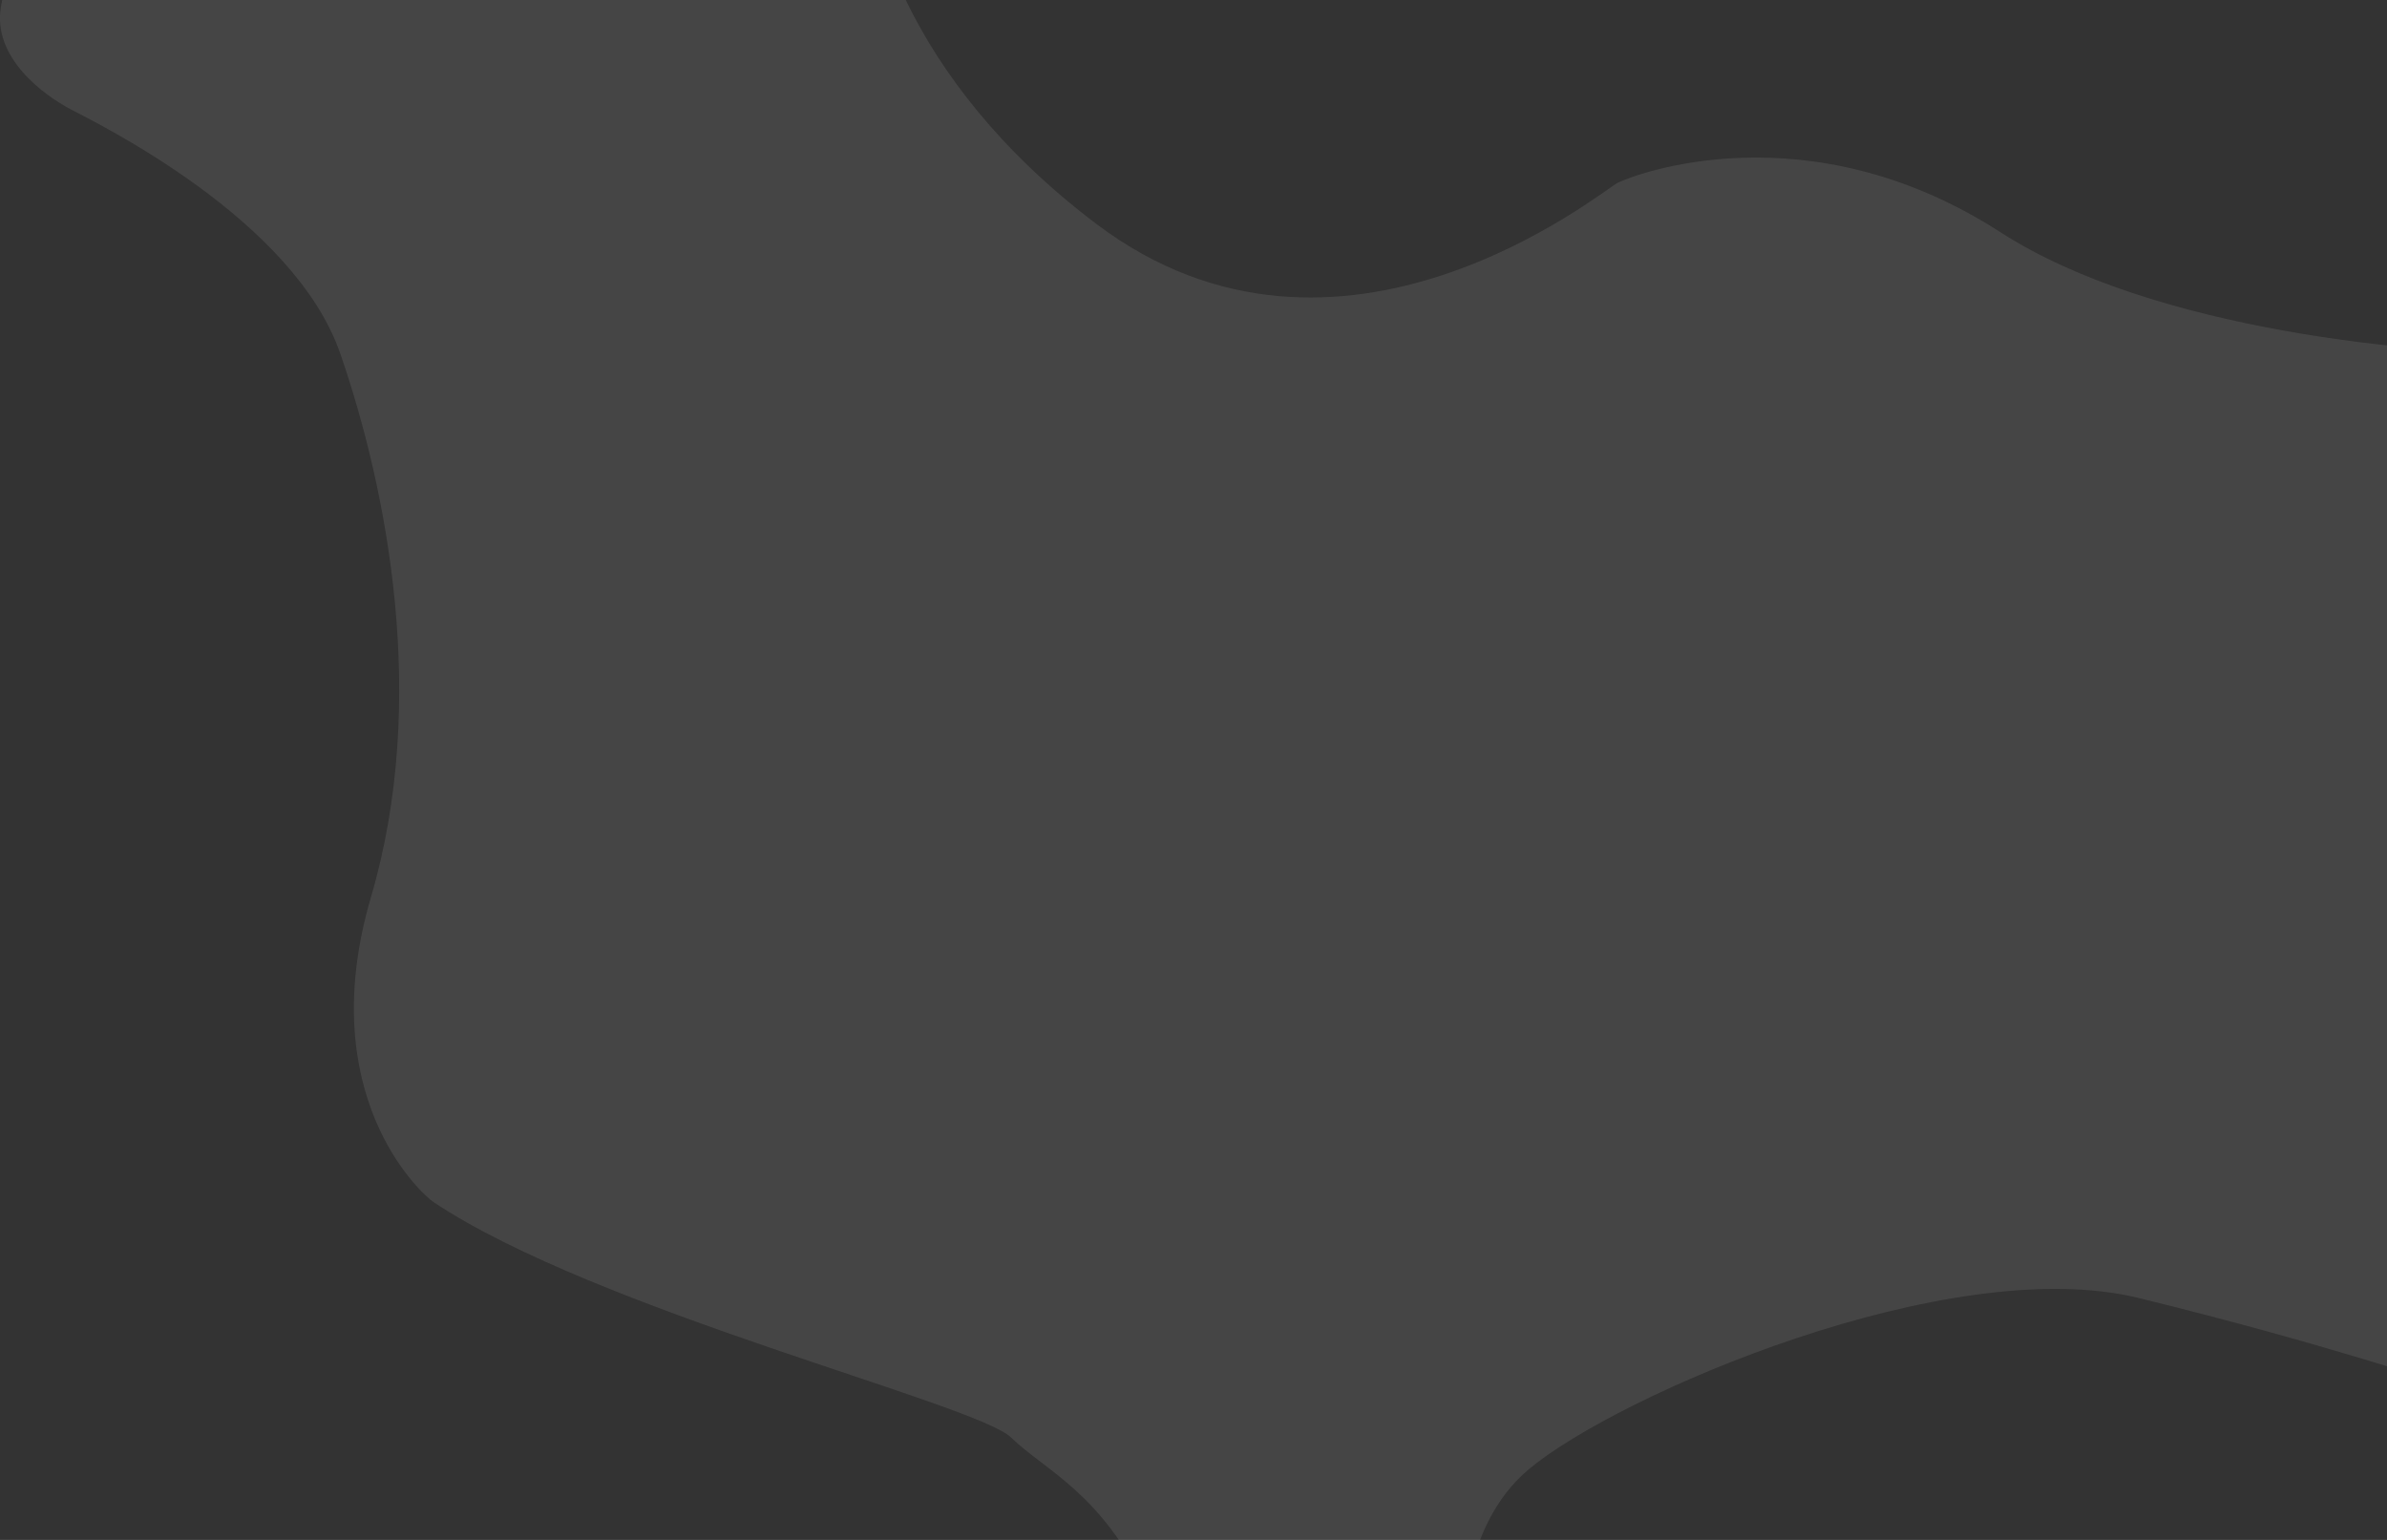 <svg width="930" height="600" viewBox="0 0 930 600" fill="none" xmlns="http://www.w3.org/2000/svg">
<rect x="0" y="0" width="930" height="600" fill="#333333" stroke="none"/>
<path d="M779.353 90.463C839.513 129.272 944.375 138.264 989.286 137.908V542.522C986.57 543.944 977.755 545.934 964.219 542.522C947.299 538.257 907.193 523.864 833.246 505.739C759.3 487.614 630.206 543.588 595.74 572.375C568.166 595.404 567.957 639.189 571.3 658.202L459.127 663C461.215 661.401 461.758 650.526 447.22 619.82C429.047 581.438 407.74 573.441 393.953 560.114C380.167 546.787 232.629 510.79 168.98 468.423C163.574 464.824 121.98 426.309 144.54 349.544C167.1 272.779 150.807 190.684 132.633 137.908C114.46 85.132 37.38 47.816 27.354 42.485C17.327 37.154 -3.134 22.585 0.407 2.504C5.786 -28 11.06 -42.631 19.834 -55.603L337.553 -62C335.882 -36.056 351.465 30.118 427.167 87.265C521.793 158.699 623.94 74.471 630.206 71.272C636.473 68.073 704.153 41.952 779.353 90.463Z" fill="white" fill-opacity="0.09"/>
</svg>
